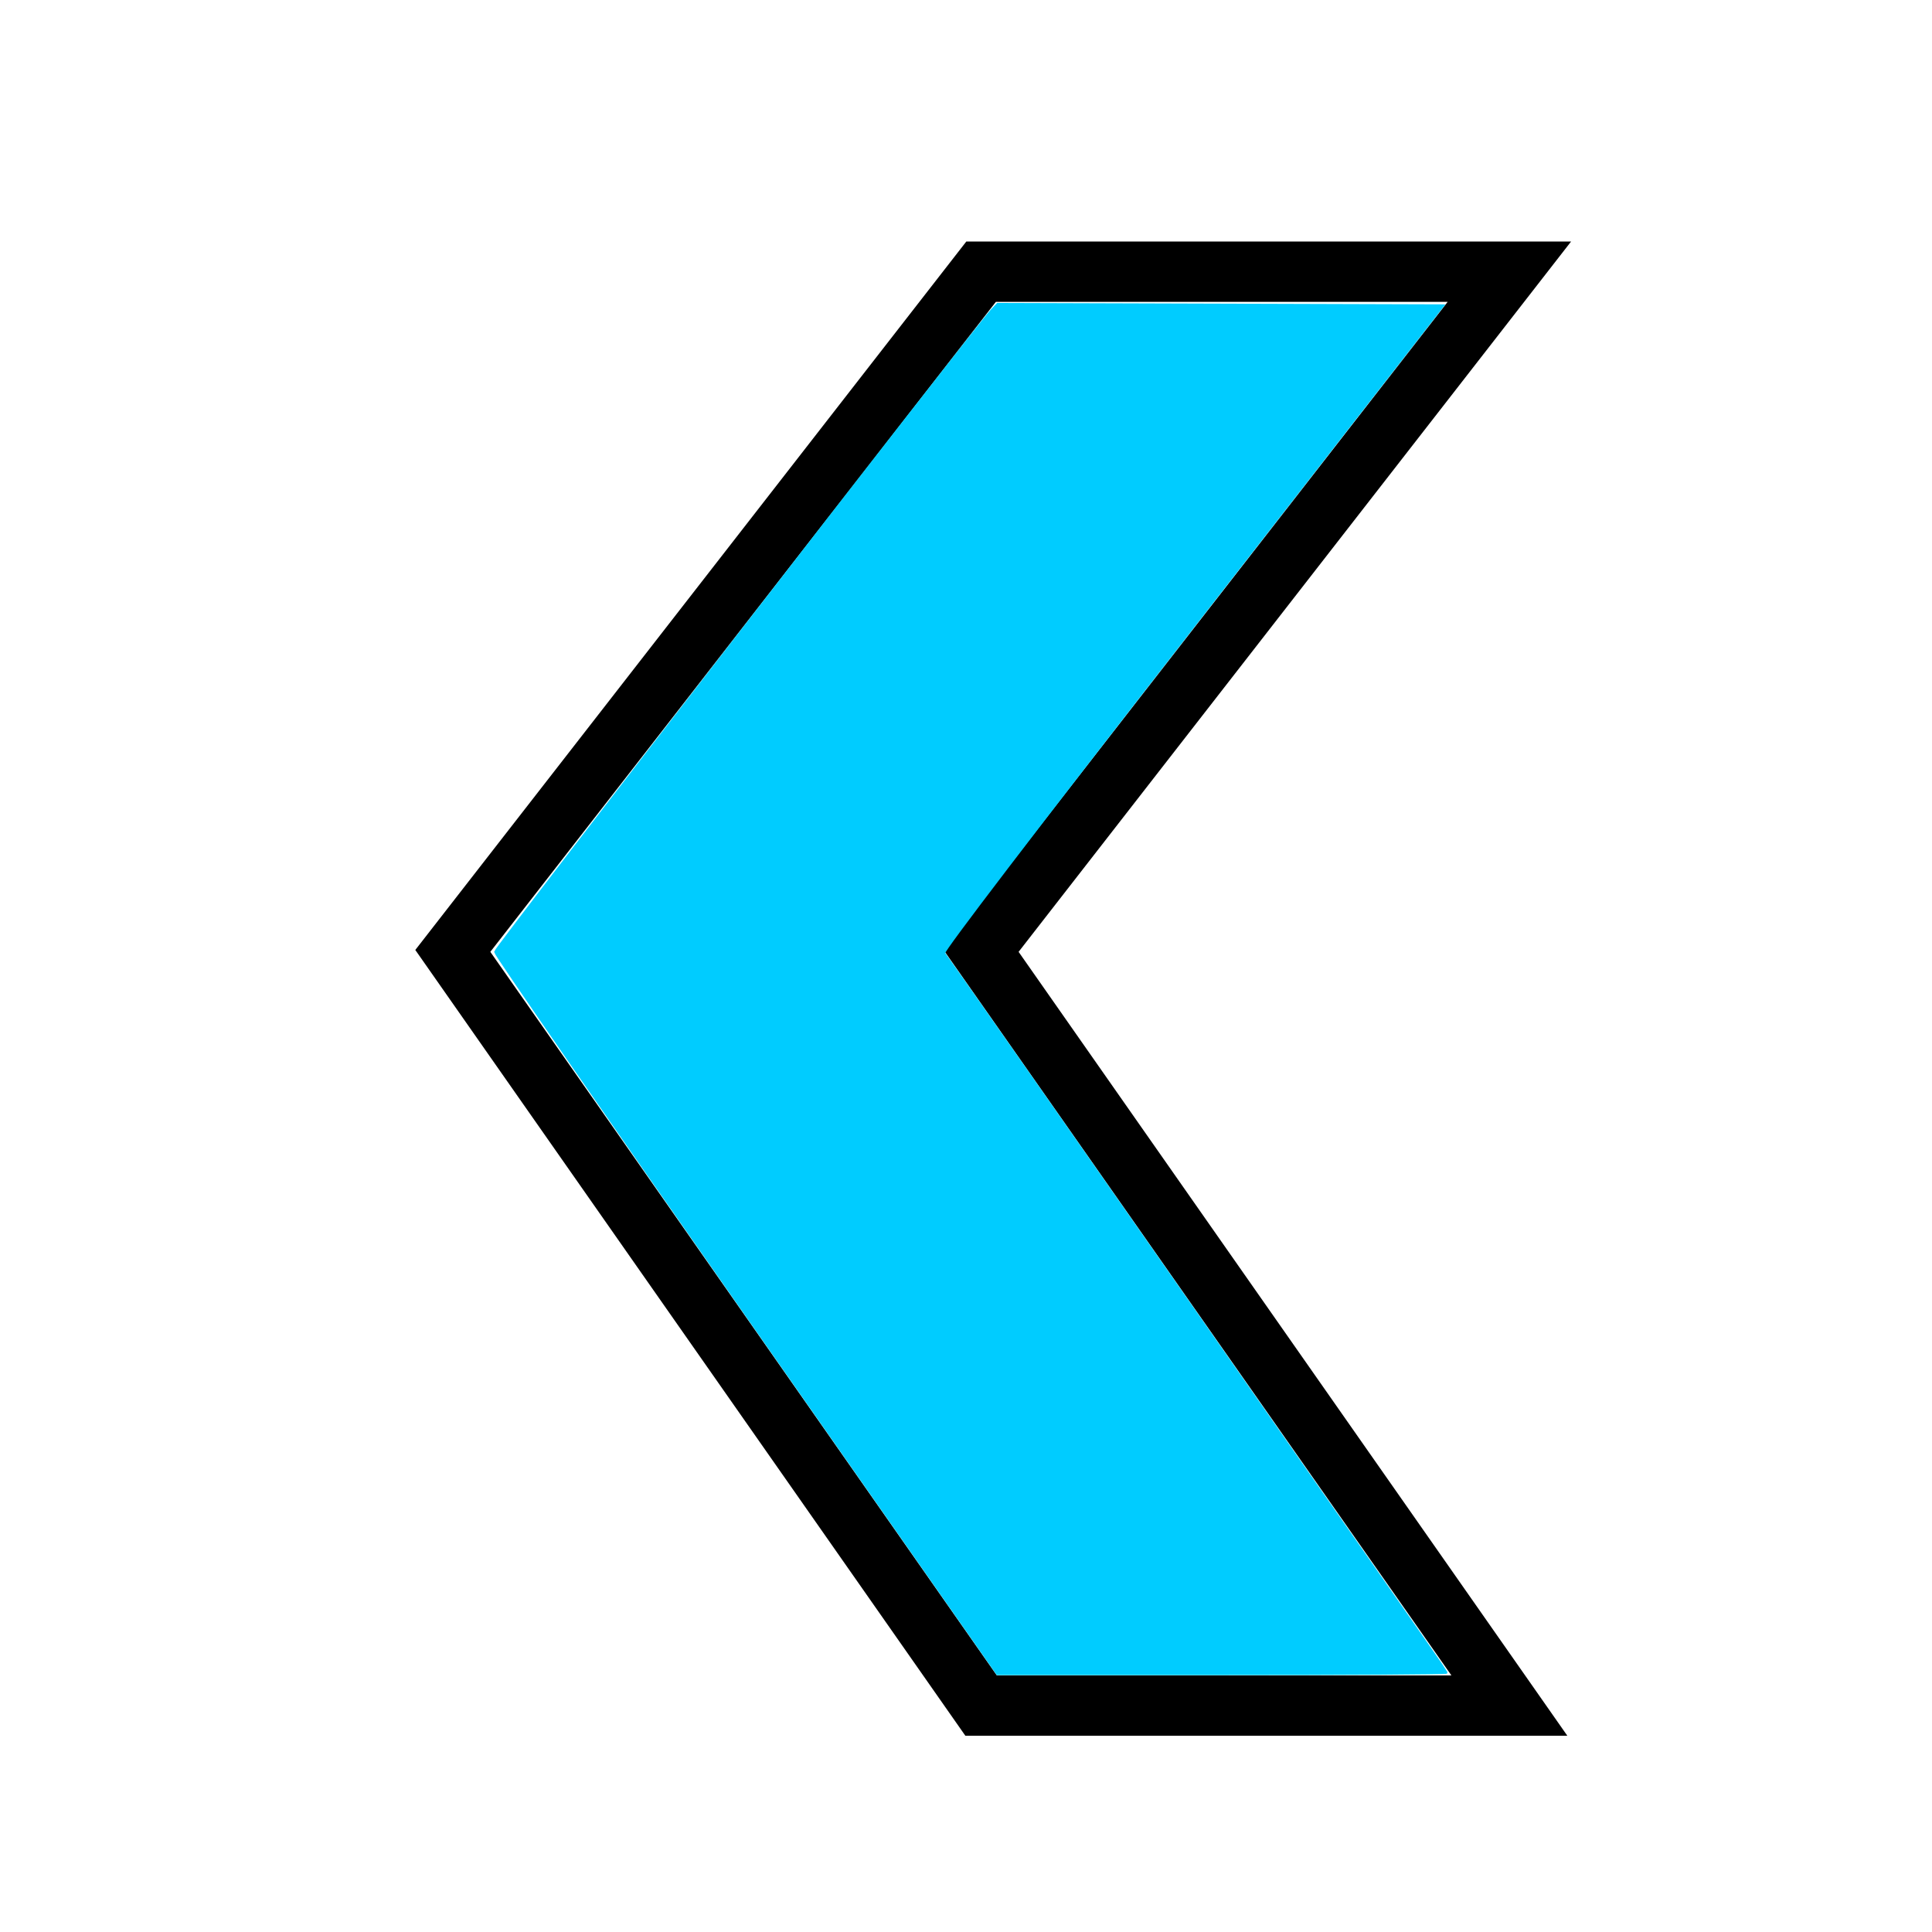 <?xml version="1.0" encoding="UTF-8" standalone="no"?>
<!-- Created with Inkscape (http://www.inkscape.org/) -->

<svg
   xmlns:dc="http://purl.org/dc/elements/1.1/"
   xmlns:cc="http://creativecommons.org/ns#"
   xmlns:rdf="http://www.w3.org/1999/02/22-rdf-syntax-ns#"
   xmlns:svg="http://www.w3.org/2000/svg"
   xmlns="http://www.w3.org/2000/svg"
   xmlns:sodipodi="http://sodipodi.sourceforge.net/DTD/sodipodi-0.dtd"
   xmlns:inkscape="http://www.inkscape.org/namespaces/inkscape"
   width="256px"
   height="256px"
   id="svg3020"
   version="1.1"
   inkscape:version="0.48.5 r10040"
   sodipodi:docname="back.svg">
  <defs
     id="defs3022" />
  <sodipodi:namedview
     id="base"
     pagecolor="#ffffff"
     bordercolor="#666666"
     borderopacity="1.0"
     inkscape:pageopacity="0.0"
     inkscape:pageshadow="2"
     inkscape:zoom="2.75"
     inkscape:cx="100"
     inkscape:cy="122.43277"
     inkscape:current-layer="layer2"
     showgrid="true"
     inkscape:document-units="px"
     inkscape:grid-bbox="true"
     inkscape:window-width="1081"
     inkscape:window-height="849"
     inkscape:window-x="1946"
     inkscape:window-y="383"
     inkscape:window-maximized="0">
    <inkscape:grid
       type="xygrid"
       id="grid3101" />
  </sodipodi:namedview>
  <g
     id="layer1"
     inkscape:label="lines"
     inkscape:groupmode="layer"
     style="display:inline">
    <path
       style="fill:none;stroke:#000000;stroke-width:8px;stroke-linecap:butt;stroke-linejoin:miter;stroke-opacity:1"
       d="m 130,126 70,100 -70,0 -70,-100 70,-90 70,0 z"
       id="path3028-2"
       inkscape:connector-curvature="0"
       sodipodi:nodetypes="ccccccc" />
  </g>
  <g
     inkscape:groupmode="layer"
     id="layer2"
     inkscape:label="colors"
     style="display:inline">
    <path
       style="fill:#00ccff;fill-opacity:1;stroke:#00ccff;stroke-width:0.364"
       d="m 98.907,174.24 c -18.299,-26.15 -33.262,-47.798 -33.25,-48.107 0.018,-0.496 63.796,-82.913 65.766,-84.987 l 0.779,-0.82 29.476,0.093 29.476,0.093 -33.209,42.695 c -21.11,27.14 -33.096,42.839 -32.899,43.091 0.974,1.242 66.59,95.151 66.59,95.303 0,0.101 -13.378,0.184 -29.729,0.184 l -29.729,0 -33.271,-47.545 0,0 z"
       id="path3808"
       inkscape:connector-curvature="0" />
  </g>
  <g
     inkscape:groupmode="layer"
     id="layer3"
     inkscape:label="monochrome"
     style="display:inline" />
</svg>
